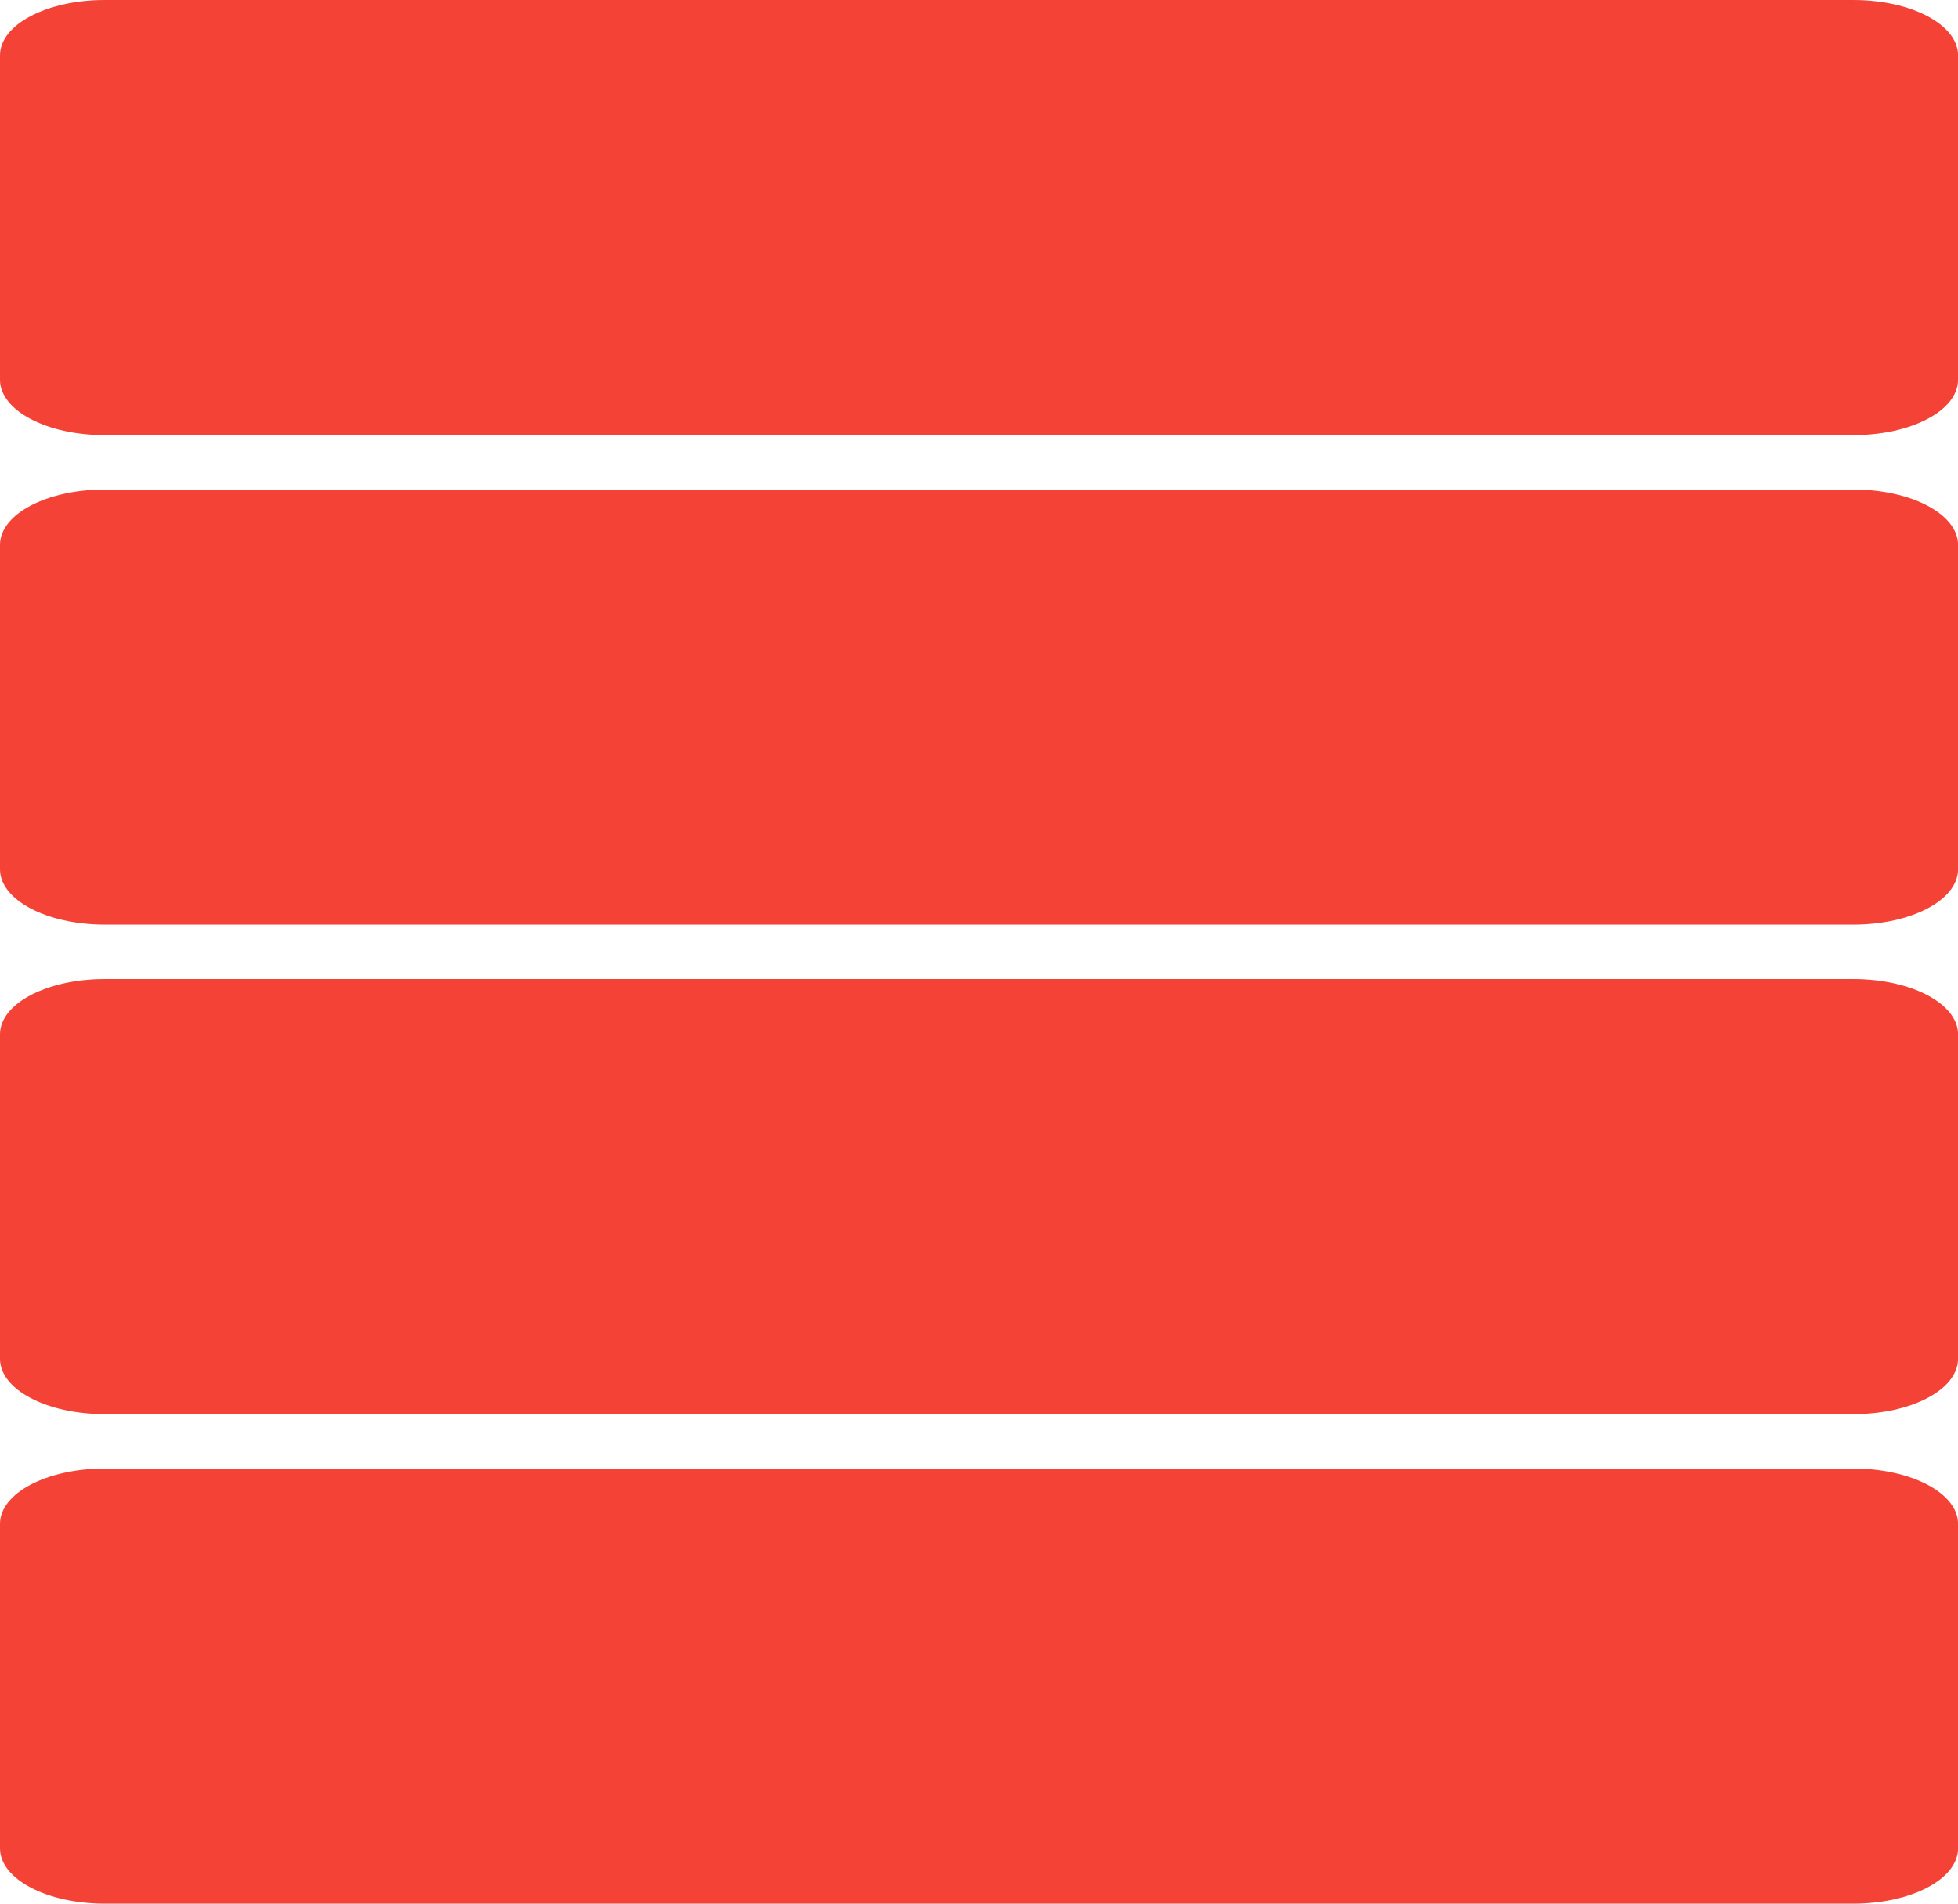 <?xml version="1.0" encoding="UTF-8" standalone="no"?>
<!-- Created with Inkscape (http://www.inkscape.org/) -->

<svg
   xmlns:dc="http://purl.org/dc/elements/1.1/"
   xmlns:cc="http://creativecommons.org/ns#"
   xmlns:rdf="http://www.w3.org/1999/02/22-rdf-syntax-ns#"
   xmlns:svg="http://www.w3.org/2000/svg"
   xmlns="http://www.w3.org/2000/svg"
   xmlns:sodipodi="http://sodipodi.sourceforge.net/DTD/sodipodi-0.dtd"
   xmlns:inkscape="http://www.inkscape.org/namespaces/inkscape"
   width="36"
   height="35"
   viewBox="0 0 36 35"
   id="svg4921"
   version="1.1"
   inkscape:version="0.91 r13725"
   sodipodi:docname="view_day7.svg">
  <defs
     id="defs4923" />
  <sodipodi:namedview
     id="base"
     pagecolor="#ffffff"
     bordercolor="#666666"
     borderopacity="1.0"
     inkscape:pageopacity="0.0"
     inkscape:pageshadow="2"
     inkscape:zoom="5.6"
     inkscape:cx="58.999922"
     inkscape:cy="-6.0421756"
     inkscape:document-units="px"
     inkscape:current-layer="layer1"
     showgrid="false"
     units="px"
     inkscape:window-width="1366"
     inkscape:window-height="713"
     inkscape:window-x="0"
     inkscape:window-y="30"
     inkscape:window-maximized="1"
     inkscape:snap-bbox="true"
     inkscape:bbox-paths="true"
     inkscape:bbox-nodes="true"
     fit-margin-top="0"
     fit-margin-left="0"
     fit-margin-right="0"
     fit-margin-bottom="0" />
  <g
     inkscape:label="Layer 1"
     inkscape:groupmode="layer"
     id="layer1"
     transform="translate(-4,-1012.862)">
    <path
       id="rect4165-7-3"
       style="opacity:1;fill:#F44336;fill-opacity:1;fill-rule:nonzero;stroke:none;stroke-width:6;stroke-miterlimit:4;stroke-dasharray:none;stroke-opacity:1"
       d="m 5.925,1030.862 32.151,0 c 1.066,0 1.925,0.454 1.925,1.017 l 0,5.966 c 0,0.564 -0.858,1.017 -1.925,1.017 l -32.151,0 C 4.858,1038.862 4,1038.409 4,1037.845 l 0,-5.966 c 0,-0.564 0.858,-1.017 1.925,-1.017 z m 5e-7,-9 32.151,0 c 1.066,0 1.925,0.454 1.925,1.017 l 0,5.966 c 0,0.564 -0.858,1.017 -1.925,1.017 l -32.151,0 c -1.066,0 -1.925,-0.454 -1.925,-1.017 l 0,-5.966 c 0,-0.564 0.858,-1.017 1.925,-1.017 z m -5e-7,18 32.151,0 c 1.066,0 1.925,0.454 1.925,1.017 l 0,5.966 c 0,0.564 -0.858,1.017 -1.925,1.017 l -32.151,0 C 4.858,1047.862 4,1047.409 4,1046.845 l 0,-5.966 c 0,-0.564 0.858,-1.017 1.925,-1.017 z m 0,-27 32.151,0 c 1.066,0 1.925,0.454 1.925,1.017 l 0,5.966 c 0,0.564 -0.858,1.017 -1.925,1.017 l -32.151,0 C 4.858,1020.862 4,1020.409 4,1019.845 l 0,-5.966 c 0,-0.564 0.858,-1.017 1.925,-1.017 z"
       inkscape:connector-curvature="0" />
  </g>
</svg>
